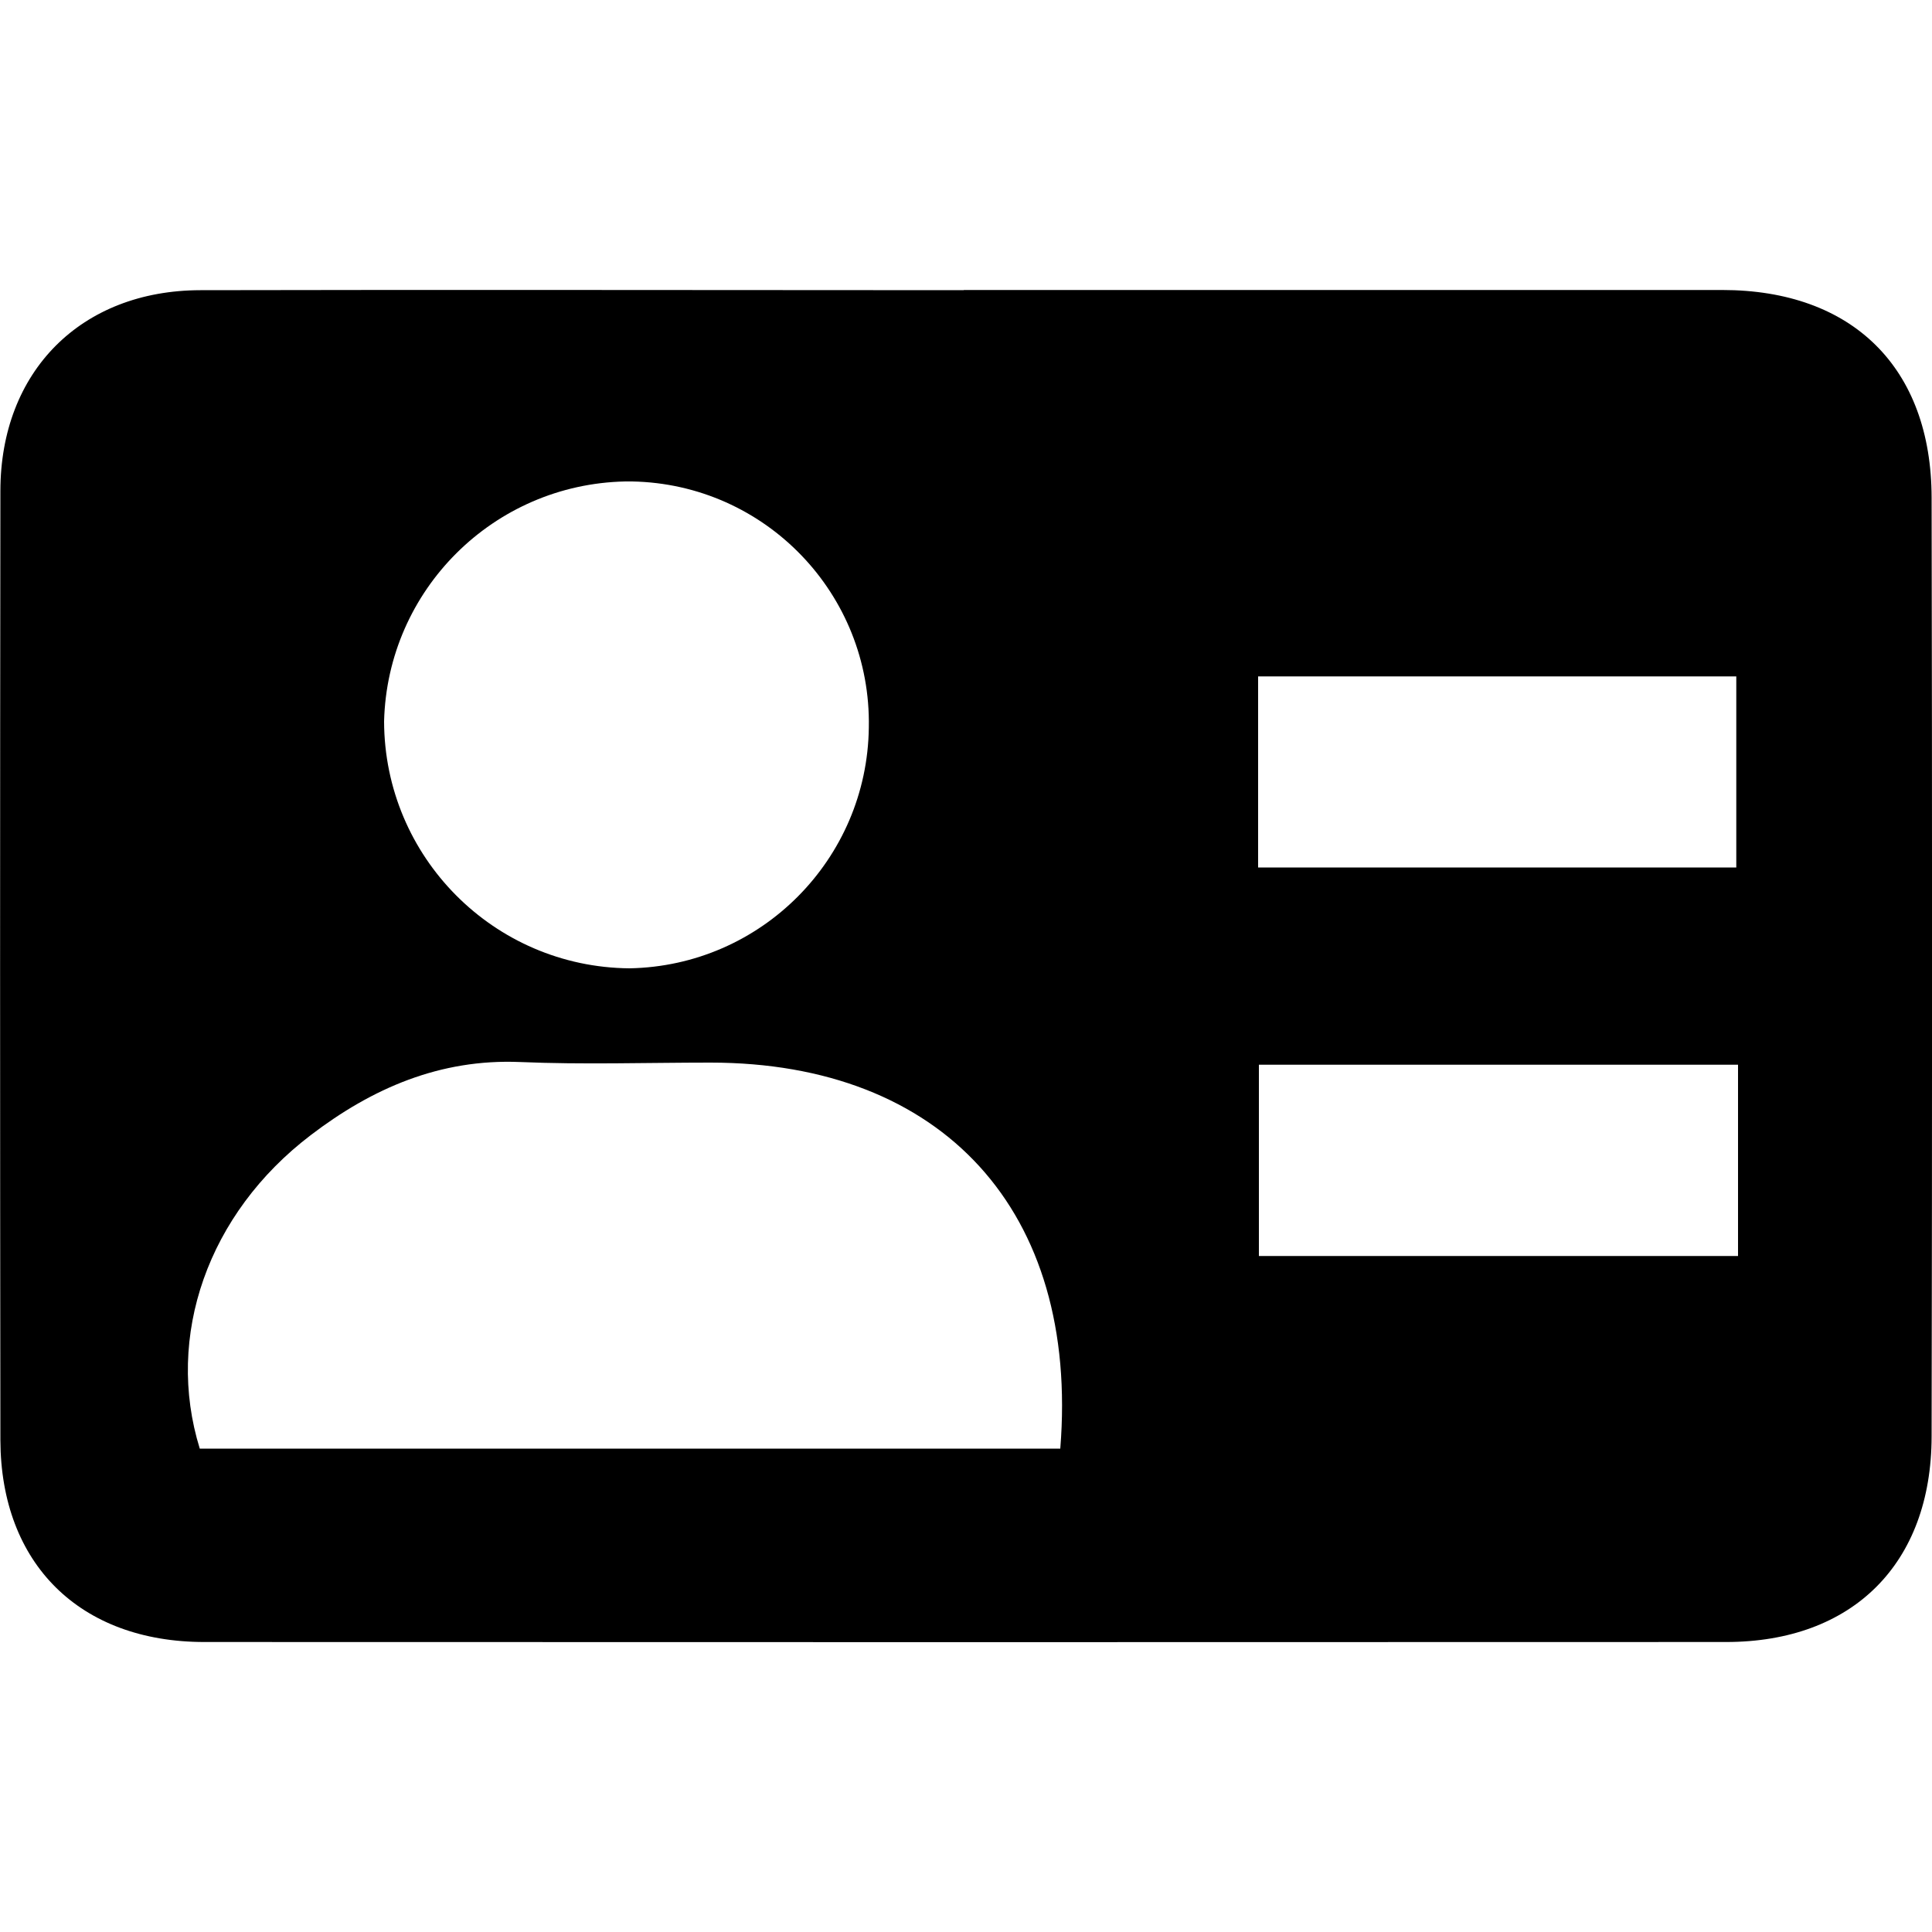 <?xml version="1.0" encoding="UTF-8"?>
<svg id="Capa_1" xmlns="http://www.w3.org/2000/svg" viewBox="0 0 100 100">
  <defs>
    <style>
      .cls-1 {
        fill: currentColor;
      }
    </style>
  </defs>
  <g id="Grupo_31089-2">
    <path id="Trazado_18391" class="cls-1" d="M49.89,15.01h39.25c6.75,0,10.83,4.03,10.84,10.75.03,16.2.03,32.39,0,48.59-.01,6.58-4.08,10.64-10.64,10.64-26.25.01-52.51.01-78.76,0C4.14,84.99.04,80.95.02,74.54,0,58.17,0,41.79.02,25.42c0-6.2,4.18-10.39,10.35-10.4,13.17-.03,26.34,0,39.51,0M54.88,74.98c.99-12.3-6.1-19.98-18.11-19.98-3.29,0-6.58.11-9.86-.03-4.14-.17-7.65,1.36-10.82,3.78-5.34,4.06-7.55,10.42-5.75,16.23h44.53ZM44.97,37.65c.13-6.9-5.35-12.6-12.25-12.73-.12,0-.24,0-.36,0-6.81.14-12.31,5.61-12.48,12.42.02,7.02,5.68,12.72,12.7,12.78,6.82-.12,12.31-5.65,12.39-12.47M89.88,35.01h-24.76v9.89h24.75v-9.89ZM65.16,65.01h24.8v-9.9h-24.8v9.9Z"/>
  </g>
</svg>